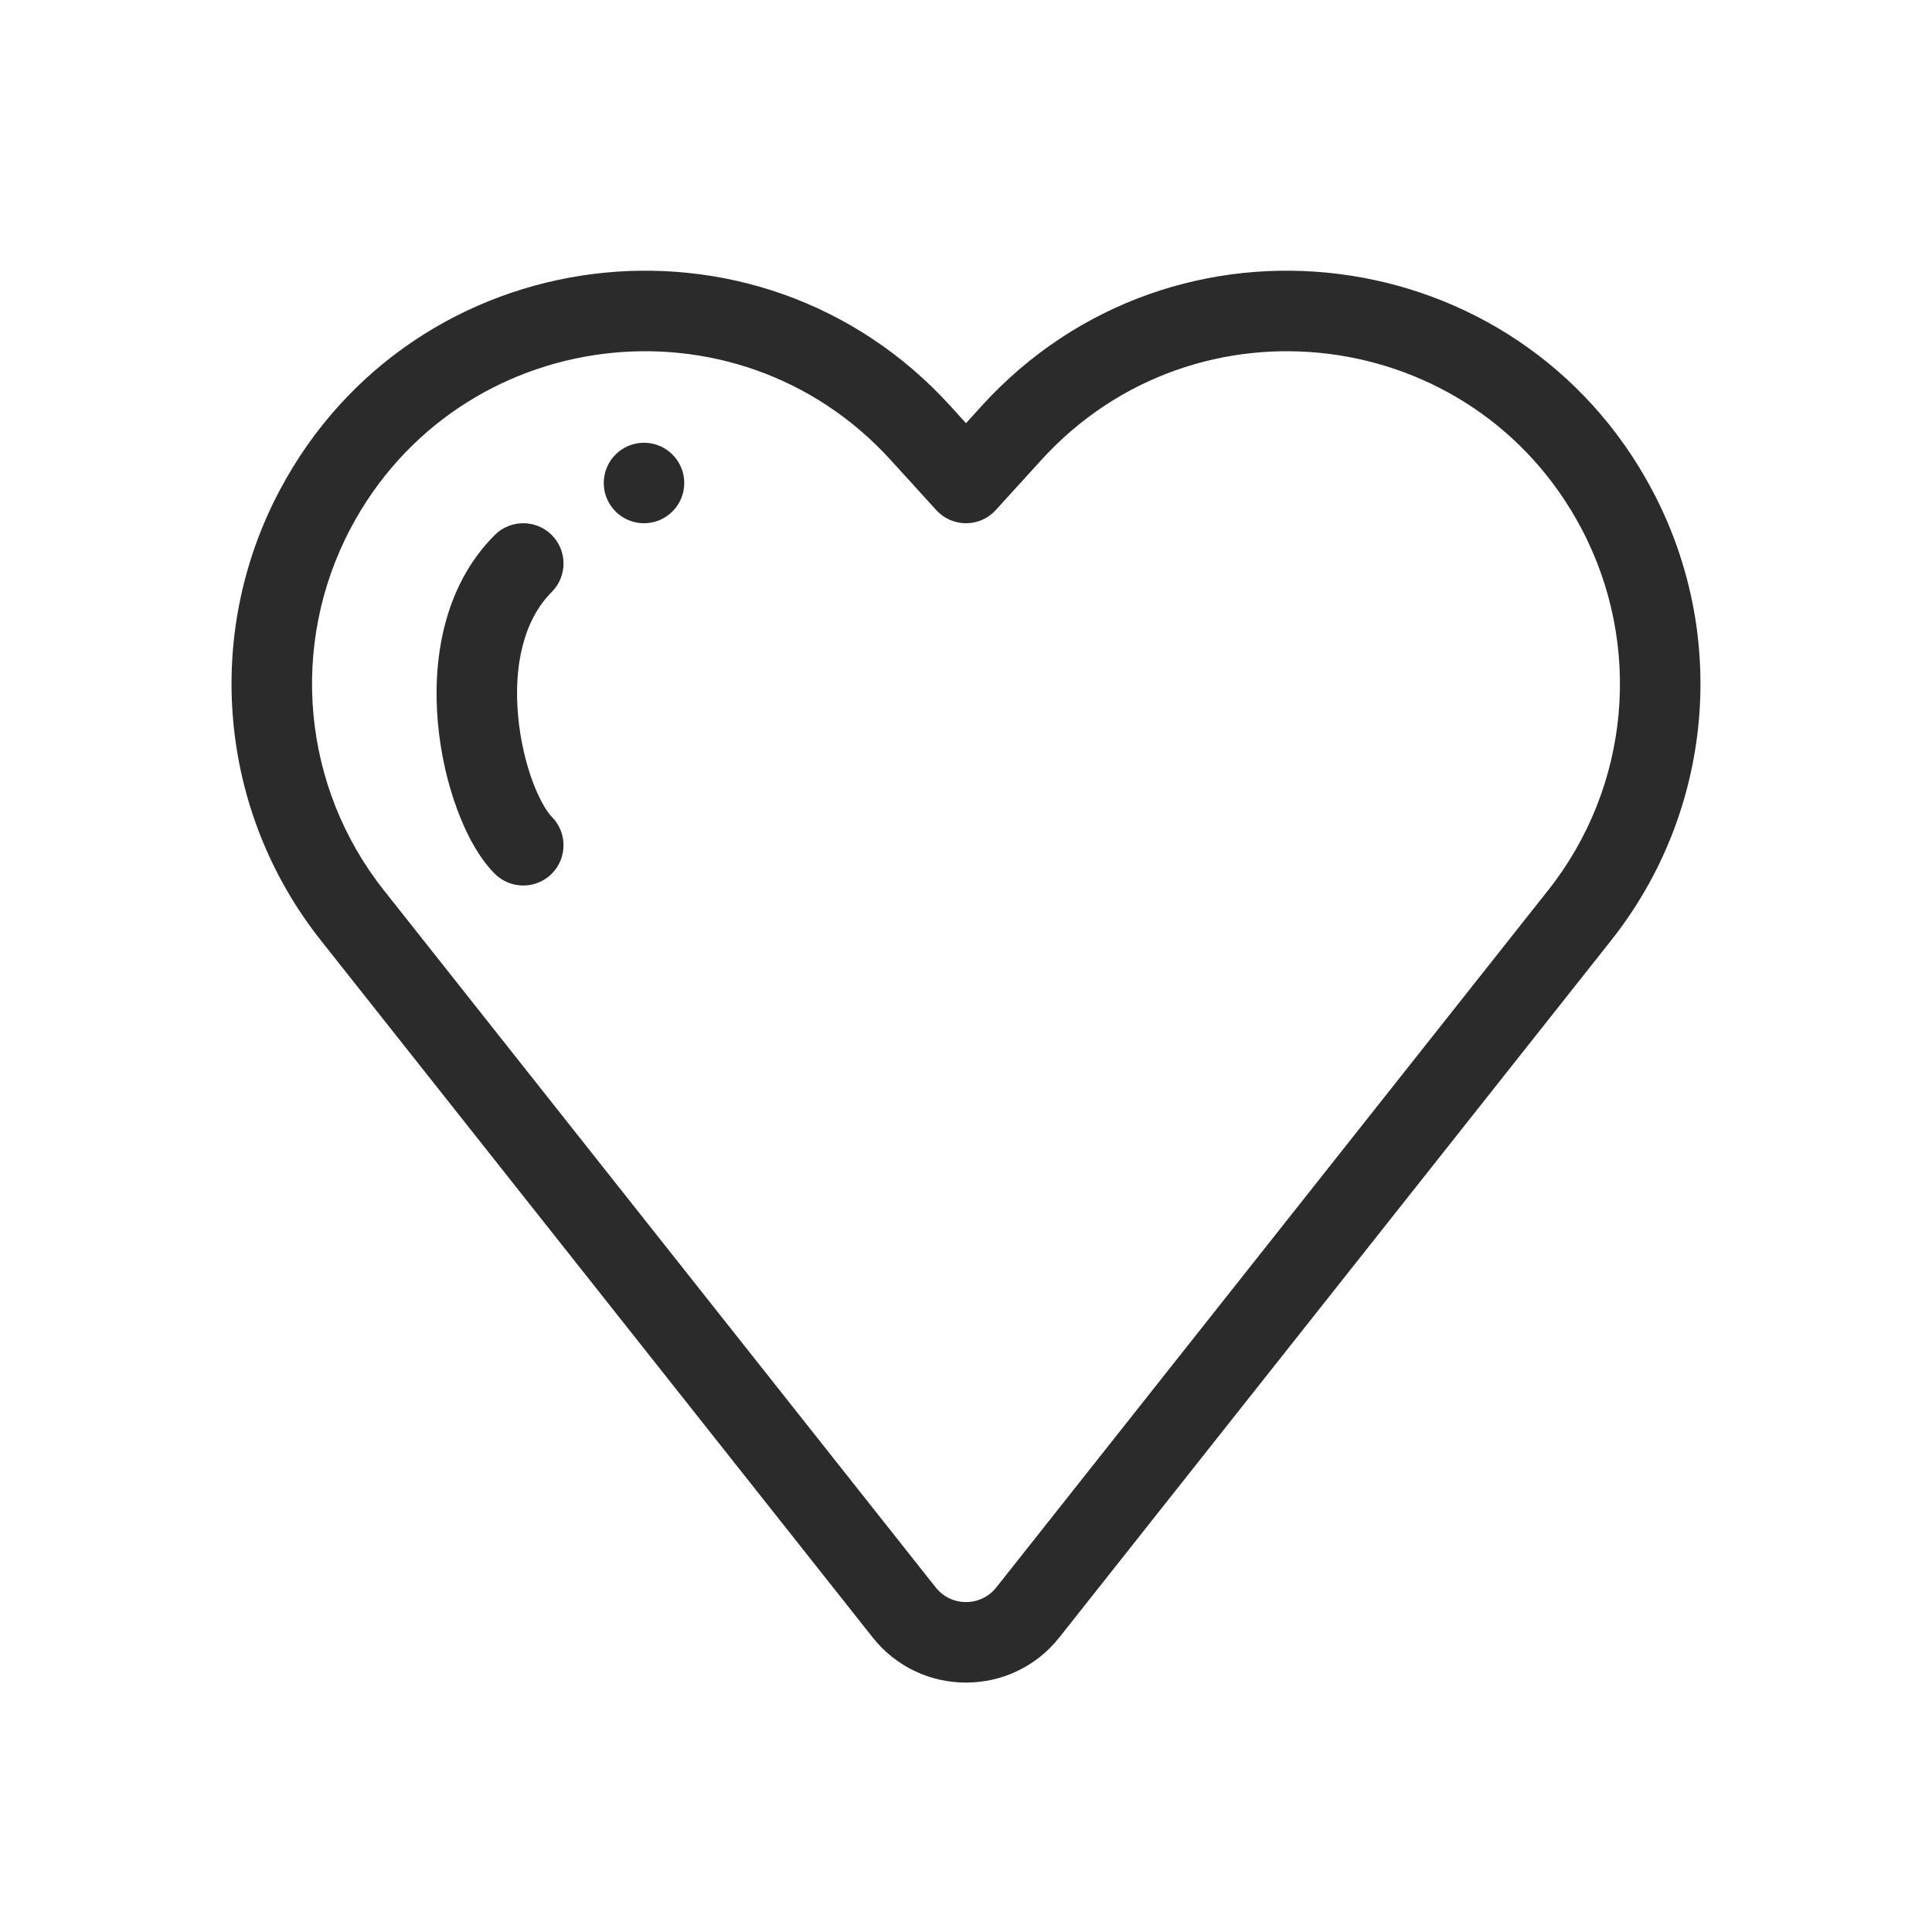 <svg width="24" height="24" viewBox="0 0 24 24" fill="none" xmlns="http://www.w3.org/2000/svg">
<path fill-rule="evenodd" clip-rule="evenodd" d="M11.066 5.716C9.14 3.598 5.696 4.032 4.356 6.562C3.59 8.011 3.751 9.775 4.769 11.06L11.624 19.72C11.816 19.962 12.184 19.962 12.376 19.72L19.231 11.06C20.249 9.775 20.41 8.011 19.643 6.562C18.304 4.032 14.86 3.598 12.934 5.716L12.37 6.336C12.275 6.441 12.141 6.5 12 6.5C11.859 6.5 11.725 6.441 11.63 6.336L11.066 5.716ZM3.473 6.094C5.136 2.952 9.414 2.412 11.806 5.043L12 5.257L12.194 5.043C14.586 2.412 18.864 2.952 20.527 6.094C21.48 7.893 21.279 10.085 20.015 11.681L13.16 20.34C12.568 21.089 11.432 21.089 10.84 20.34L3.985 11.681C2.721 10.085 2.52 7.893 3.473 6.094ZM6.854 6.646C7.049 6.842 7.049 7.158 6.854 7.354C6.504 7.703 6.379 8.274 6.436 8.892C6.463 9.192 6.531 9.477 6.617 9.709C6.708 9.952 6.802 10.095 6.854 10.146C7.049 10.342 7.049 10.658 6.854 10.854C6.658 11.049 6.342 11.049 6.146 10.854C5.948 10.655 5.792 10.36 5.68 10.057C5.563 9.742 5.475 9.371 5.44 8.983C5.371 8.226 5.496 7.297 6.146 6.646C6.342 6.451 6.658 6.451 6.854 6.646ZM8 6.5C8.276 6.5 8.5 6.276 8.5 6C8.5 5.724 8.276 5.5 8 5.5C7.724 5.5 7.5 5.724 7.5 6C7.5 6.276 7.724 6.5 8 6.5Z" fill="#2B2B2C"/>
</svg>
